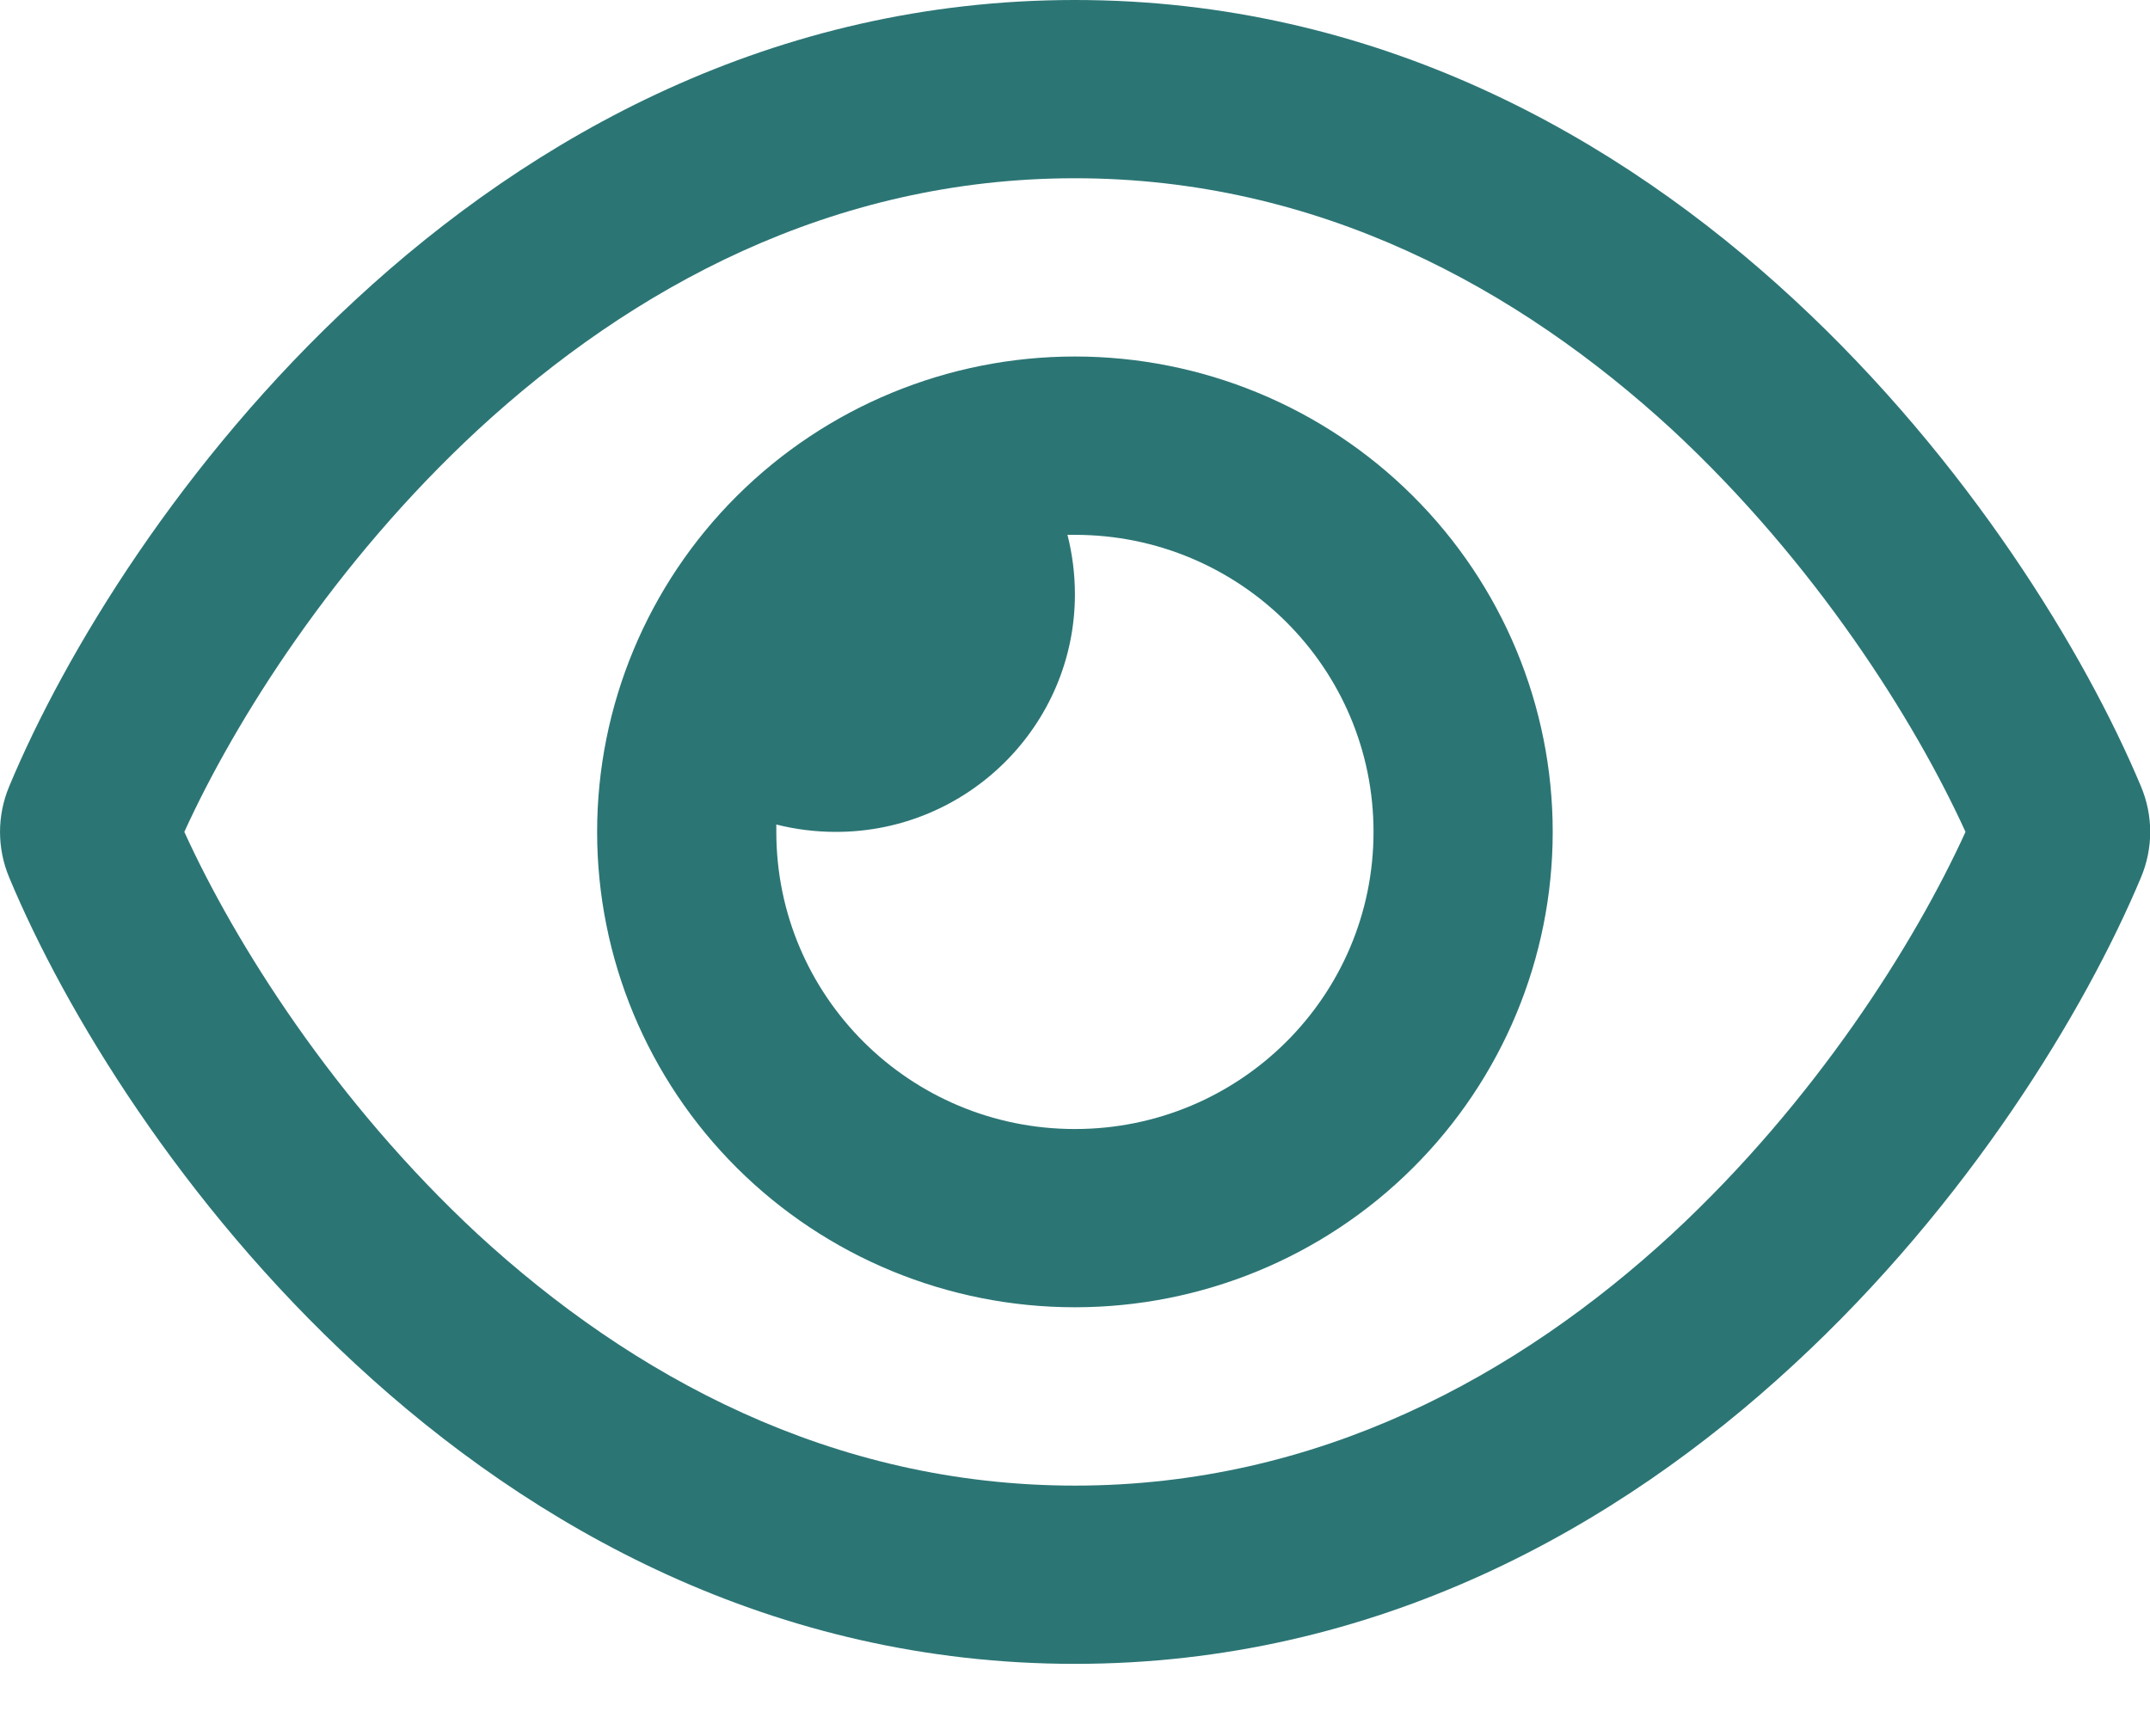 <svg width="26" height="21" viewBox="0 0 26 21" fill="none" xmlns="http://www.w3.org/2000/svg">
<path id="Vector" d="M12.999 2.156C10.056 2.156 7.636 3.486 5.781 5.197C4.043 6.806 2.843 8.715 2.229 10.062C2.843 11.41 4.043 13.319 5.777 14.928C7.636 16.639 10.056 17.969 12.999 17.969C15.942 17.969 18.361 16.639 20.217 14.928C21.954 13.319 23.155 11.41 23.769 10.062C23.155 8.715 21.954 6.806 20.221 5.197C18.361 3.486 15.942 2.156 12.999 2.156ZM4.305 3.621C6.431 1.653 9.352 0 12.999 0C16.646 0 19.567 1.653 21.693 3.621C23.805 5.575 25.218 7.906 25.89 9.51C26.04 9.865 26.04 10.26 25.89 10.615C25.218 12.219 23.805 14.555 21.693 16.504C19.567 18.472 16.646 20.125 12.999 20.125C9.352 20.125 6.431 18.472 4.305 16.504C2.193 14.555 0.78 12.219 0.112 10.615C-0.037 10.26 -0.037 9.865 0.112 9.51C0.78 7.906 2.193 5.57 4.305 3.621ZM12.999 13.656C14.994 13.656 16.61 12.048 16.61 10.062C16.61 8.077 14.994 6.469 12.999 6.469C12.967 6.469 12.94 6.469 12.909 6.469C12.967 6.698 12.999 6.94 12.999 7.188C12.999 8.773 11.703 10.062 10.11 10.062C9.862 10.062 9.618 10.031 9.388 9.973C9.388 10.004 9.388 10.031 9.388 10.062C9.388 12.048 11.004 13.656 12.999 13.656ZM12.999 4.312C14.531 4.312 16.001 4.918 17.084 5.997C18.168 7.075 18.777 8.538 18.777 10.062C18.777 11.588 18.168 13.05 17.084 14.128C16.001 15.207 14.531 15.812 12.999 15.812C11.466 15.812 9.997 15.207 8.913 14.128C7.83 13.05 7.221 11.588 7.221 10.062C7.221 8.538 7.83 7.075 8.913 5.997C9.997 4.918 11.466 4.312 12.999 4.312Z" fill="#2C7575"/>
</svg>
